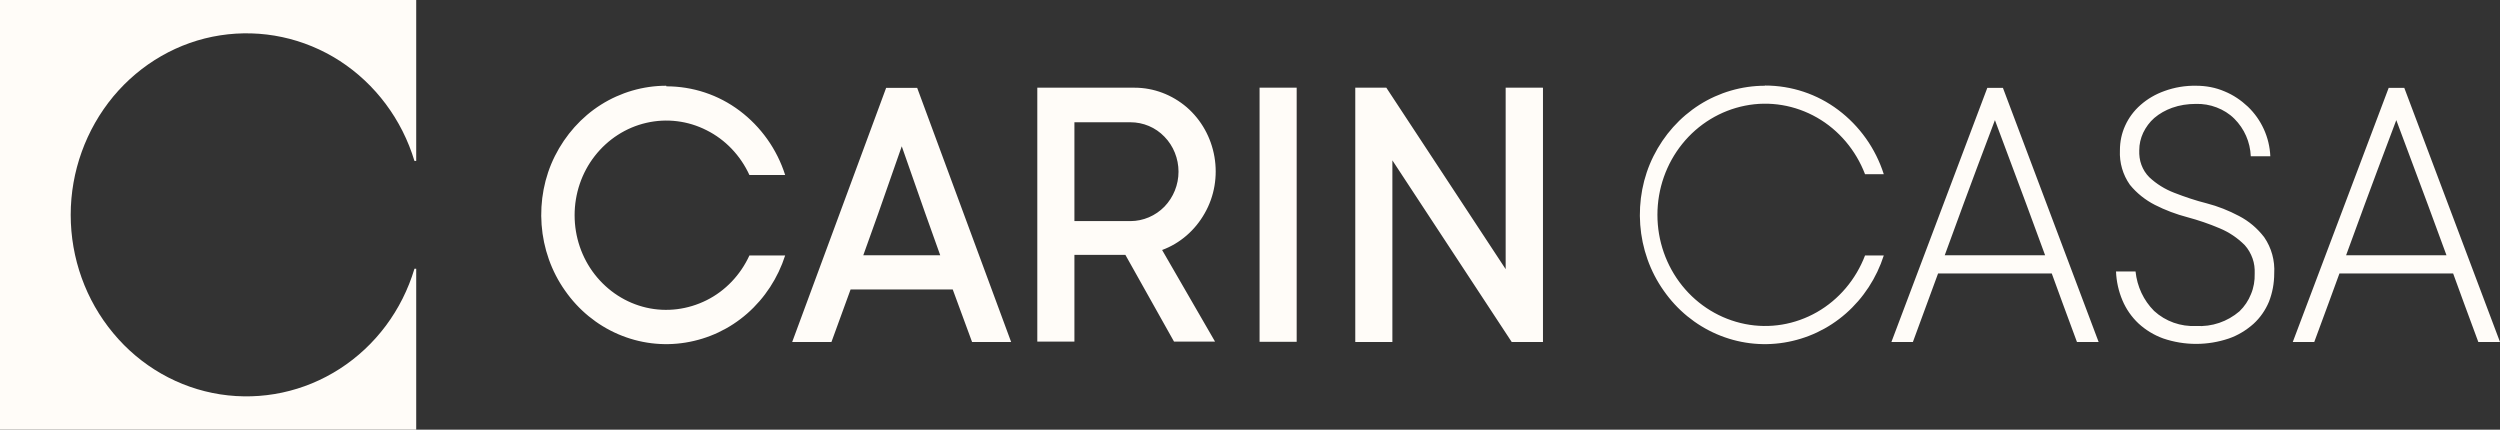 <?xml version="1.0" encoding="UTF-8"?>
<svg id="Layer_1" data-name="Layer 1" xmlns="http://www.w3.org/2000/svg" viewBox="0 0 128 22">
  <rect x="0" y="0" width="128" height="22" fill="#333333" stroke="none"/>
  <defs>
    <style>
      .cls-1 {
        fill: #fffcf8;
        fill-rule: evenodd;
      }
    </style>
  </defs>
  <path class="cls-1" d="M34.11,4.39c-1.18,0-2.34,.34-3.34,.97s-1.82,1.55-2.36,2.63-.77,2.3-.68,3.52c.09,1.21,.5,2.38,1.2,3.37,.69,.99,1.63,1.76,2.72,2.23,1.09,.47,2.28,.62,3.45,.43,1.17-.19,2.26-.7,3.16-1.49,.9-.79,1.57-1.82,1.94-2.97h-1.83c-.46,1-1.23,1.81-2.19,2.29-.96,.48-2.05,.62-3.09,.38-1.04-.24-1.97-.84-2.64-1.7-.67-.86-1.03-1.93-1.03-3.03s.36-2.17,1.03-3.03c.67-.86,1.6-1.46,2.64-1.7,1.04-.24,2.13-.11,3.09,.38,.96,.48,1.73,1.29,2.19,2.29h1.83c-.42-1.32-1.24-2.47-2.33-3.29-1.09-.82-2.4-1.25-3.75-1.25Zm23.98,.1c.98,0,1.92,.36,2.67,1,.75,.65,1.25,1.55,1.42,2.54s0,2.02-.5,2.89c-.49,.87-1.26,1.54-2.18,1.88l2.71,4.69h-2.1l-2.49-4.44h-2.61v4.44h-1.9V4.49h4.98Zm-3.08,6.83h2.87c.65,0,1.28-.27,1.74-.74,.46-.48,.72-1.12,.72-1.79s-.26-1.32-.72-1.79c-.46-.48-1.09-.74-1.74-.74h-2.87v5.08Zm-11.45,3.5h5.22c.26,.7,.57,1.55,.99,2.69h2l-4.81-13.01h-1.59l-4.81,13.01h2.01c.42-1.15,.73-1.99,.98-2.69Zm4.58-1.75h-3.94c.46-1.26,.9-2.51,1.97-5.58,1.05,3,1.5,4.29,1.97,5.58Zm78.75,4.44c-.58-1.56-.97-2.63-1.29-3.51h-5.82c-.32,.89-.72,1.96-1.29,3.51h-1.1l4.91-13.01h.8l4.9,13.01h-1.09Zm-1.63-4.44c-.61-1.66-1.09-2.98-2.57-6.92-1.46,3.86-1.95,5.23-2.57,6.92h5.14ZM90.36,4.39c-1.18,0-2.34,.34-3.34,.97-1.01,.64-1.82,1.55-2.36,2.63s-.77,2.3-.68,3.52c.09,1.21,.5,2.38,1.2,3.37,.69,.99,1.63,1.76,2.72,2.23,1.09,.47,2.28,.62,3.45,.43,1.17-.19,2.26-.7,3.16-1.49,.9-.79,1.57-1.82,1.94-2.97h-.96c-.47,1.23-1.34,2.26-2.46,2.9-1.12,.64-2.42,.86-3.68,.61-1.26-.25-2.4-.94-3.22-1.96-.82-1.02-1.27-2.3-1.27-3.63s.45-2.61,1.27-3.63c.82-1.02,1.96-1.71,3.22-1.96,1.26-.25,2.56-.03,3.68,.61,1.12,.64,1.99,1.67,2.46,2.9h.96c-.42-1.32-1.24-2.47-2.33-3.29-1.09-.82-2.4-1.25-3.75-1.25h0Zm18.18,3.3c0-.44,.09-.87,.27-1.26,.18-.4,.45-.76,.78-1.05,.36-.32,.78-.56,1.23-.72,.52-.19,1.07-.28,1.62-.27,.5,0,1,.09,1.46,.29,.44,.18,.84,.45,1.19,.78,.69,.66,1.11,1.57,1.15,2.54h-1c-.03-.73-.33-1.41-.84-1.92-.26-.26-.57-.45-.91-.58-.34-.13-.7-.19-1.06-.18-.42,0-.83,.06-1.22,.2-.33,.12-.64,.29-.91,.52-.24,.21-.43,.47-.57,.76-.13,.28-.2,.58-.2,.89-.01,.25,.02,.51,.11,.75,.09,.24,.22,.45,.4,.63,.37,.35,.81,.62,1.28,.8,.54,.21,1.1,.4,1.66,.54,.58,.15,1.13,.37,1.66,.65,.5,.26,.94,.63,1.29,1.09,.37,.54,.55,1.19,.51,1.85,0,.5-.09,.99-.27,1.45-.18,.43-.45,.82-.79,1.13-.37,.33-.8,.59-1.26,.75-1.09,.37-2.27,.37-3.36,0-.47-.17-.9-.43-1.27-.77-.35-.33-.63-.73-.82-1.18-.2-.47-.31-.97-.33-1.48h1c.08,.77,.41,1.48,.95,2.02,.59,.54,1.37,.81,2.15,.77,.81,.05,1.6-.22,2.22-.75,.26-.25,.46-.55,.59-.88,.14-.33,.2-.69,.19-1.05,.01-.27-.02-.53-.11-.78-.09-.25-.22-.48-.4-.68-.37-.37-.8-.66-1.28-.86-.54-.23-1.1-.42-1.66-.57-.57-.15-1.13-.36-1.66-.63-.49-.25-.93-.6-1.28-1.03-.36-.51-.54-1.13-.51-1.76Zm-2.2,9.82c-.58-1.56-.97-2.63-1.29-3.51h-5.82c-.33,.89-.72,1.96-1.29,3.51h-1.1l4.91-13.01h.8l4.9,13.01h-1.09Zm-1.63-4.44c-.61-1.66-1.09-2.98-2.57-6.92-1.46,3.86-1.95,5.23-2.57,6.92h5.14Zm-40.22,4.44V4.49h1.9v13.01h-1.9Zm14.51-13.01v13.01h-1.6l-6.11-9.3v9.3h-1.9V4.49h1.59l6.11,9.29V4.49h1.9Z"/>
  <path class="cls-1" d="M0,0H21.31V8.24h-.09c-.64-2.12-2-3.94-3.82-5.12-1.83-1.18-4-1.64-6.13-1.31-2.13,.33-4.07,1.45-5.47,3.13-1.4,1.69-2.18,3.84-2.18,6.06s.77,4.37,2.18,6.06c1.4,1.69,3.35,2.8,5.47,3.13,2.13,.33,4.3-.13,6.13-1.31,1.83-1.18,3.18-2.99,3.82-5.12h.09v8.24H0V0Z"/>
</svg>